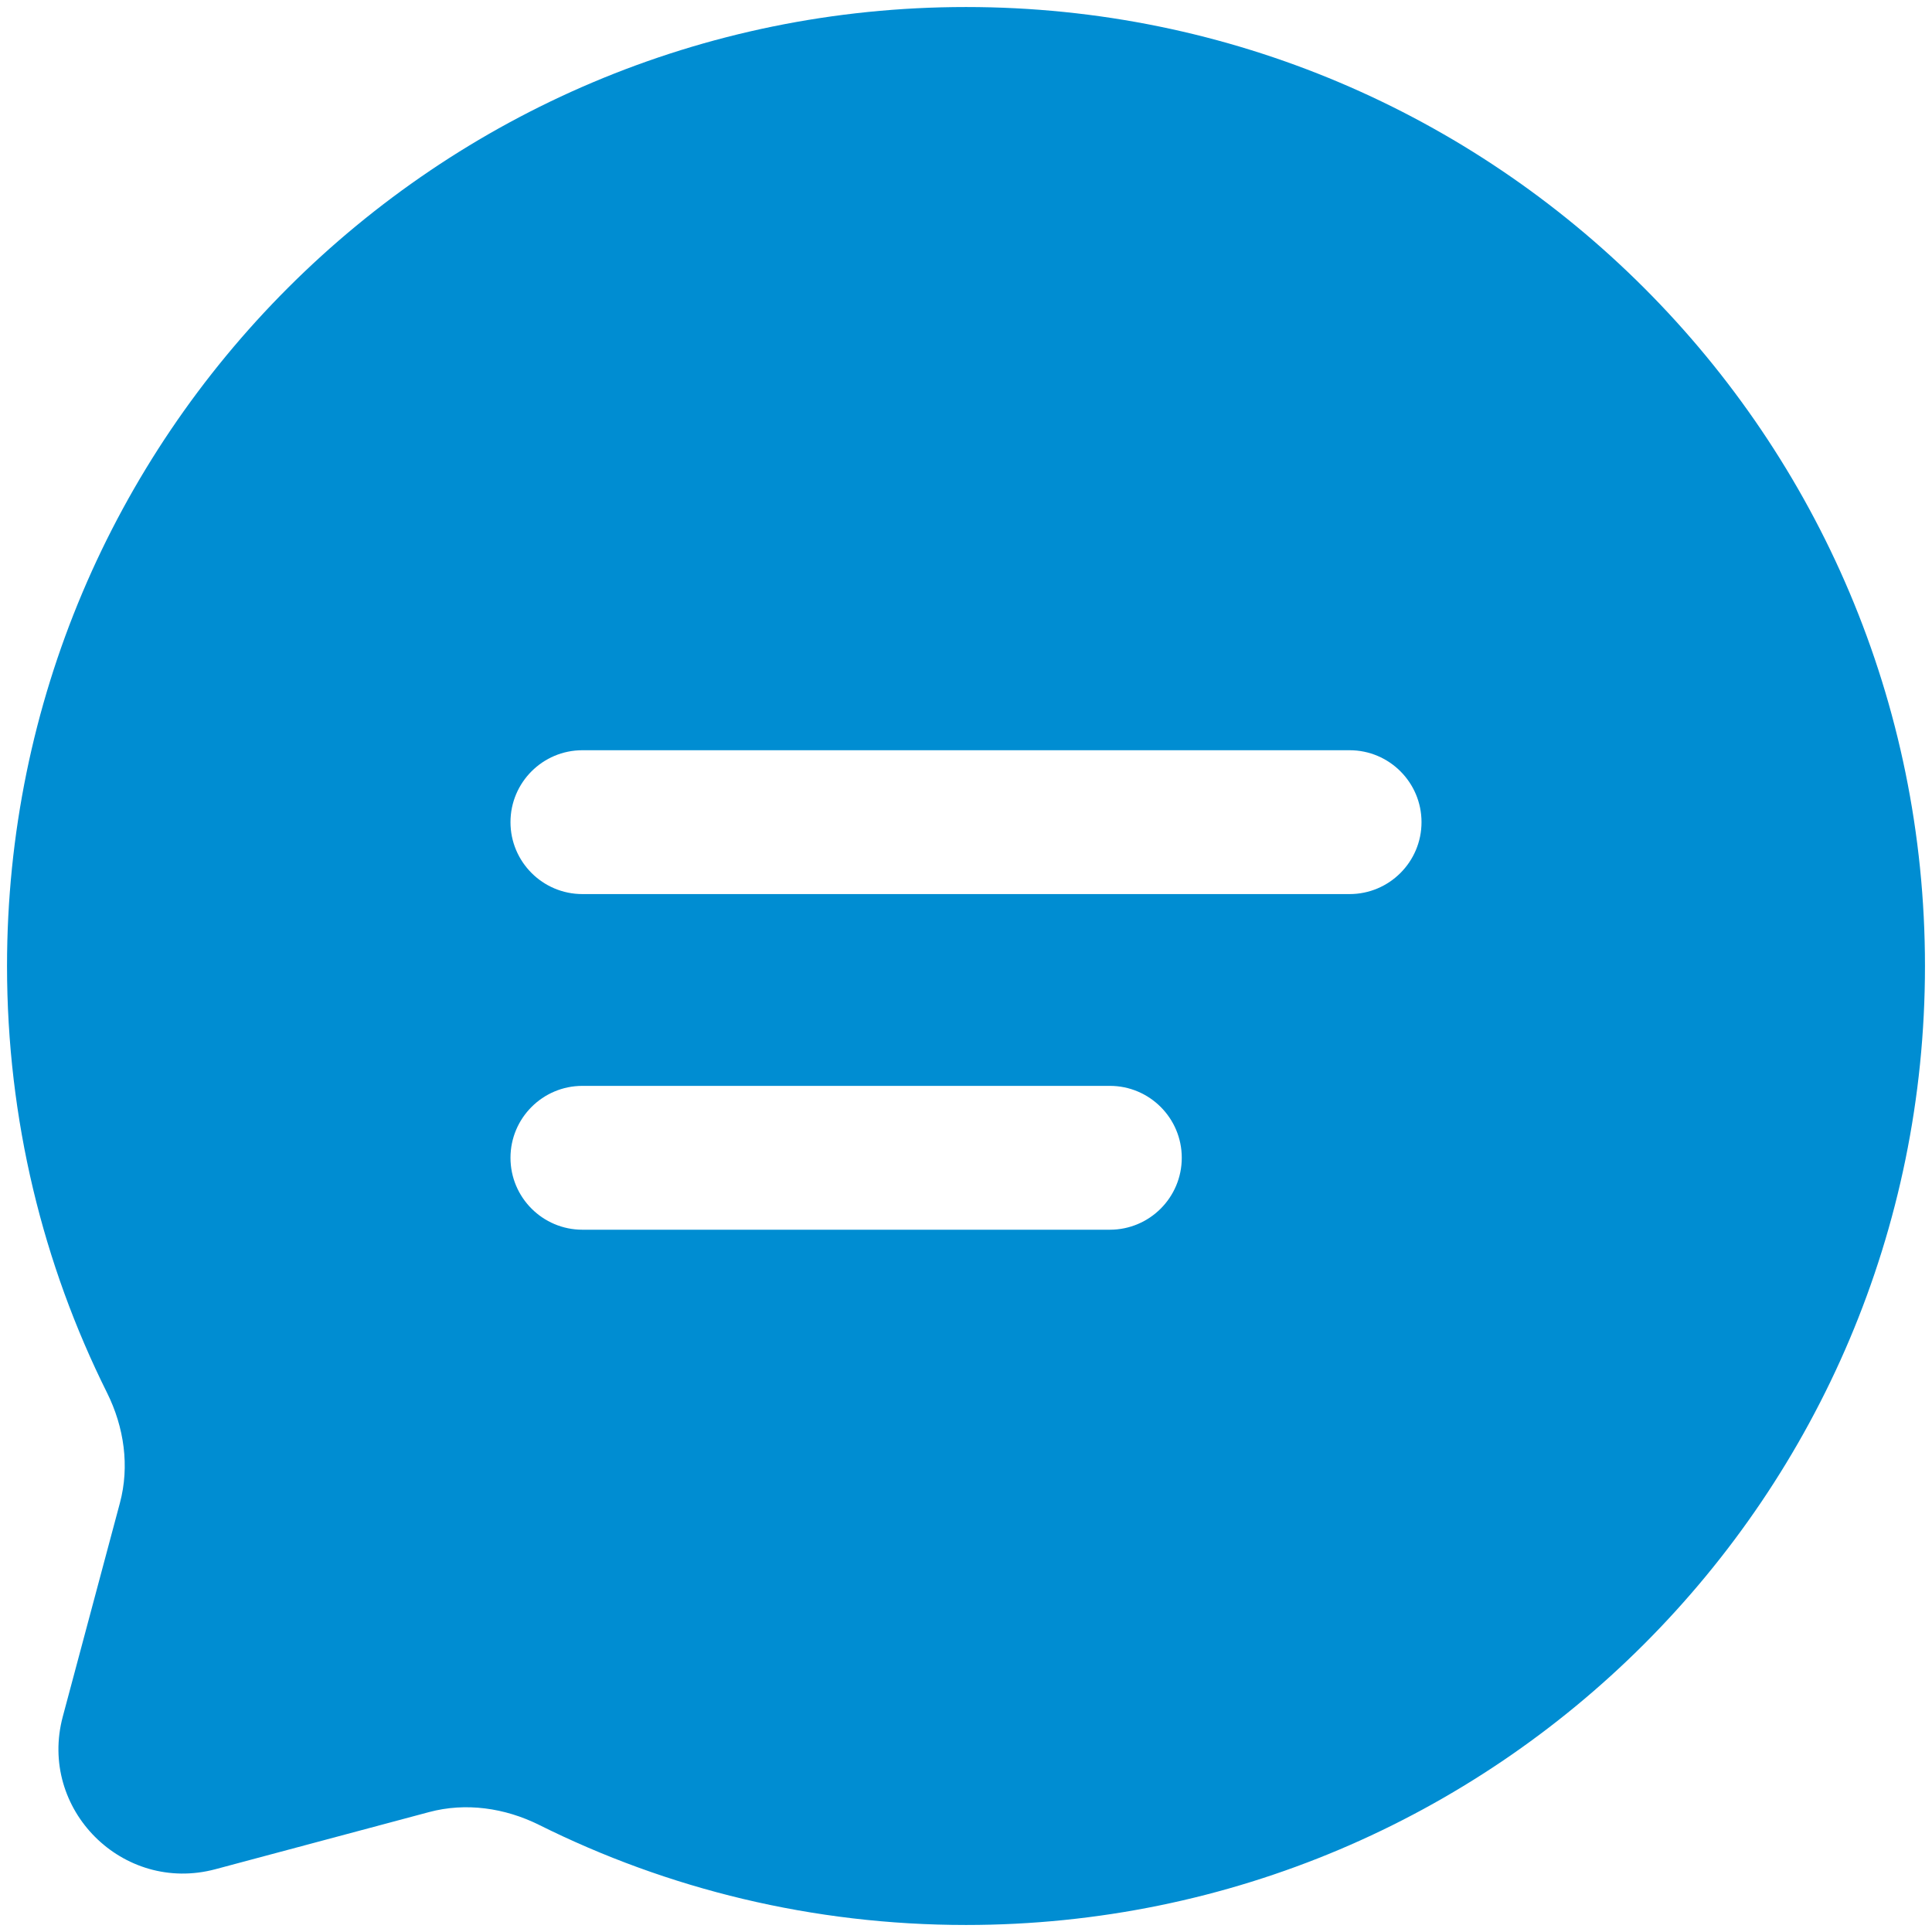<svg width="22" height="22" viewBox="0 0 22 22" fill="none" xmlns="http://www.w3.org/2000/svg">
<path fill-rule="evenodd" clip-rule="evenodd" d="M11 21.92C17.031 21.92 21.92 17.031 21.92 11C21.92 4.969 17.031 0.08 11 0.08C4.969 0.08 0.08 4.969 0.08 11C0.08 12.747 0.49 14.398 1.22 15.862C1.413 16.251 1.478 16.696 1.365 17.116L0.715 19.547C0.433 20.602 1.398 21.567 2.453 21.285L4.884 20.635C5.304 20.522 5.749 20.587 6.138 20.78C7.602 21.51 9.253 21.92 11 21.92ZM6.632 12.365C6.18 12.365 5.813 12.732 5.813 13.184C5.813 13.636 6.18 14.003 6.632 14.003H12.638C13.09 14.003 13.457 13.636 13.457 13.184C13.457 12.732 13.09 12.365 12.638 12.365H6.632ZM5.813 9.362C5.813 8.91 6.18 8.543 6.632 8.543H15.368C15.82 8.543 16.187 8.91 16.187 9.362C16.187 9.814 15.82 10.181 15.368 10.181H6.632C6.18 10.181 5.813 9.814 5.813 9.362Z" fill="#008DD2"/>
</svg>
